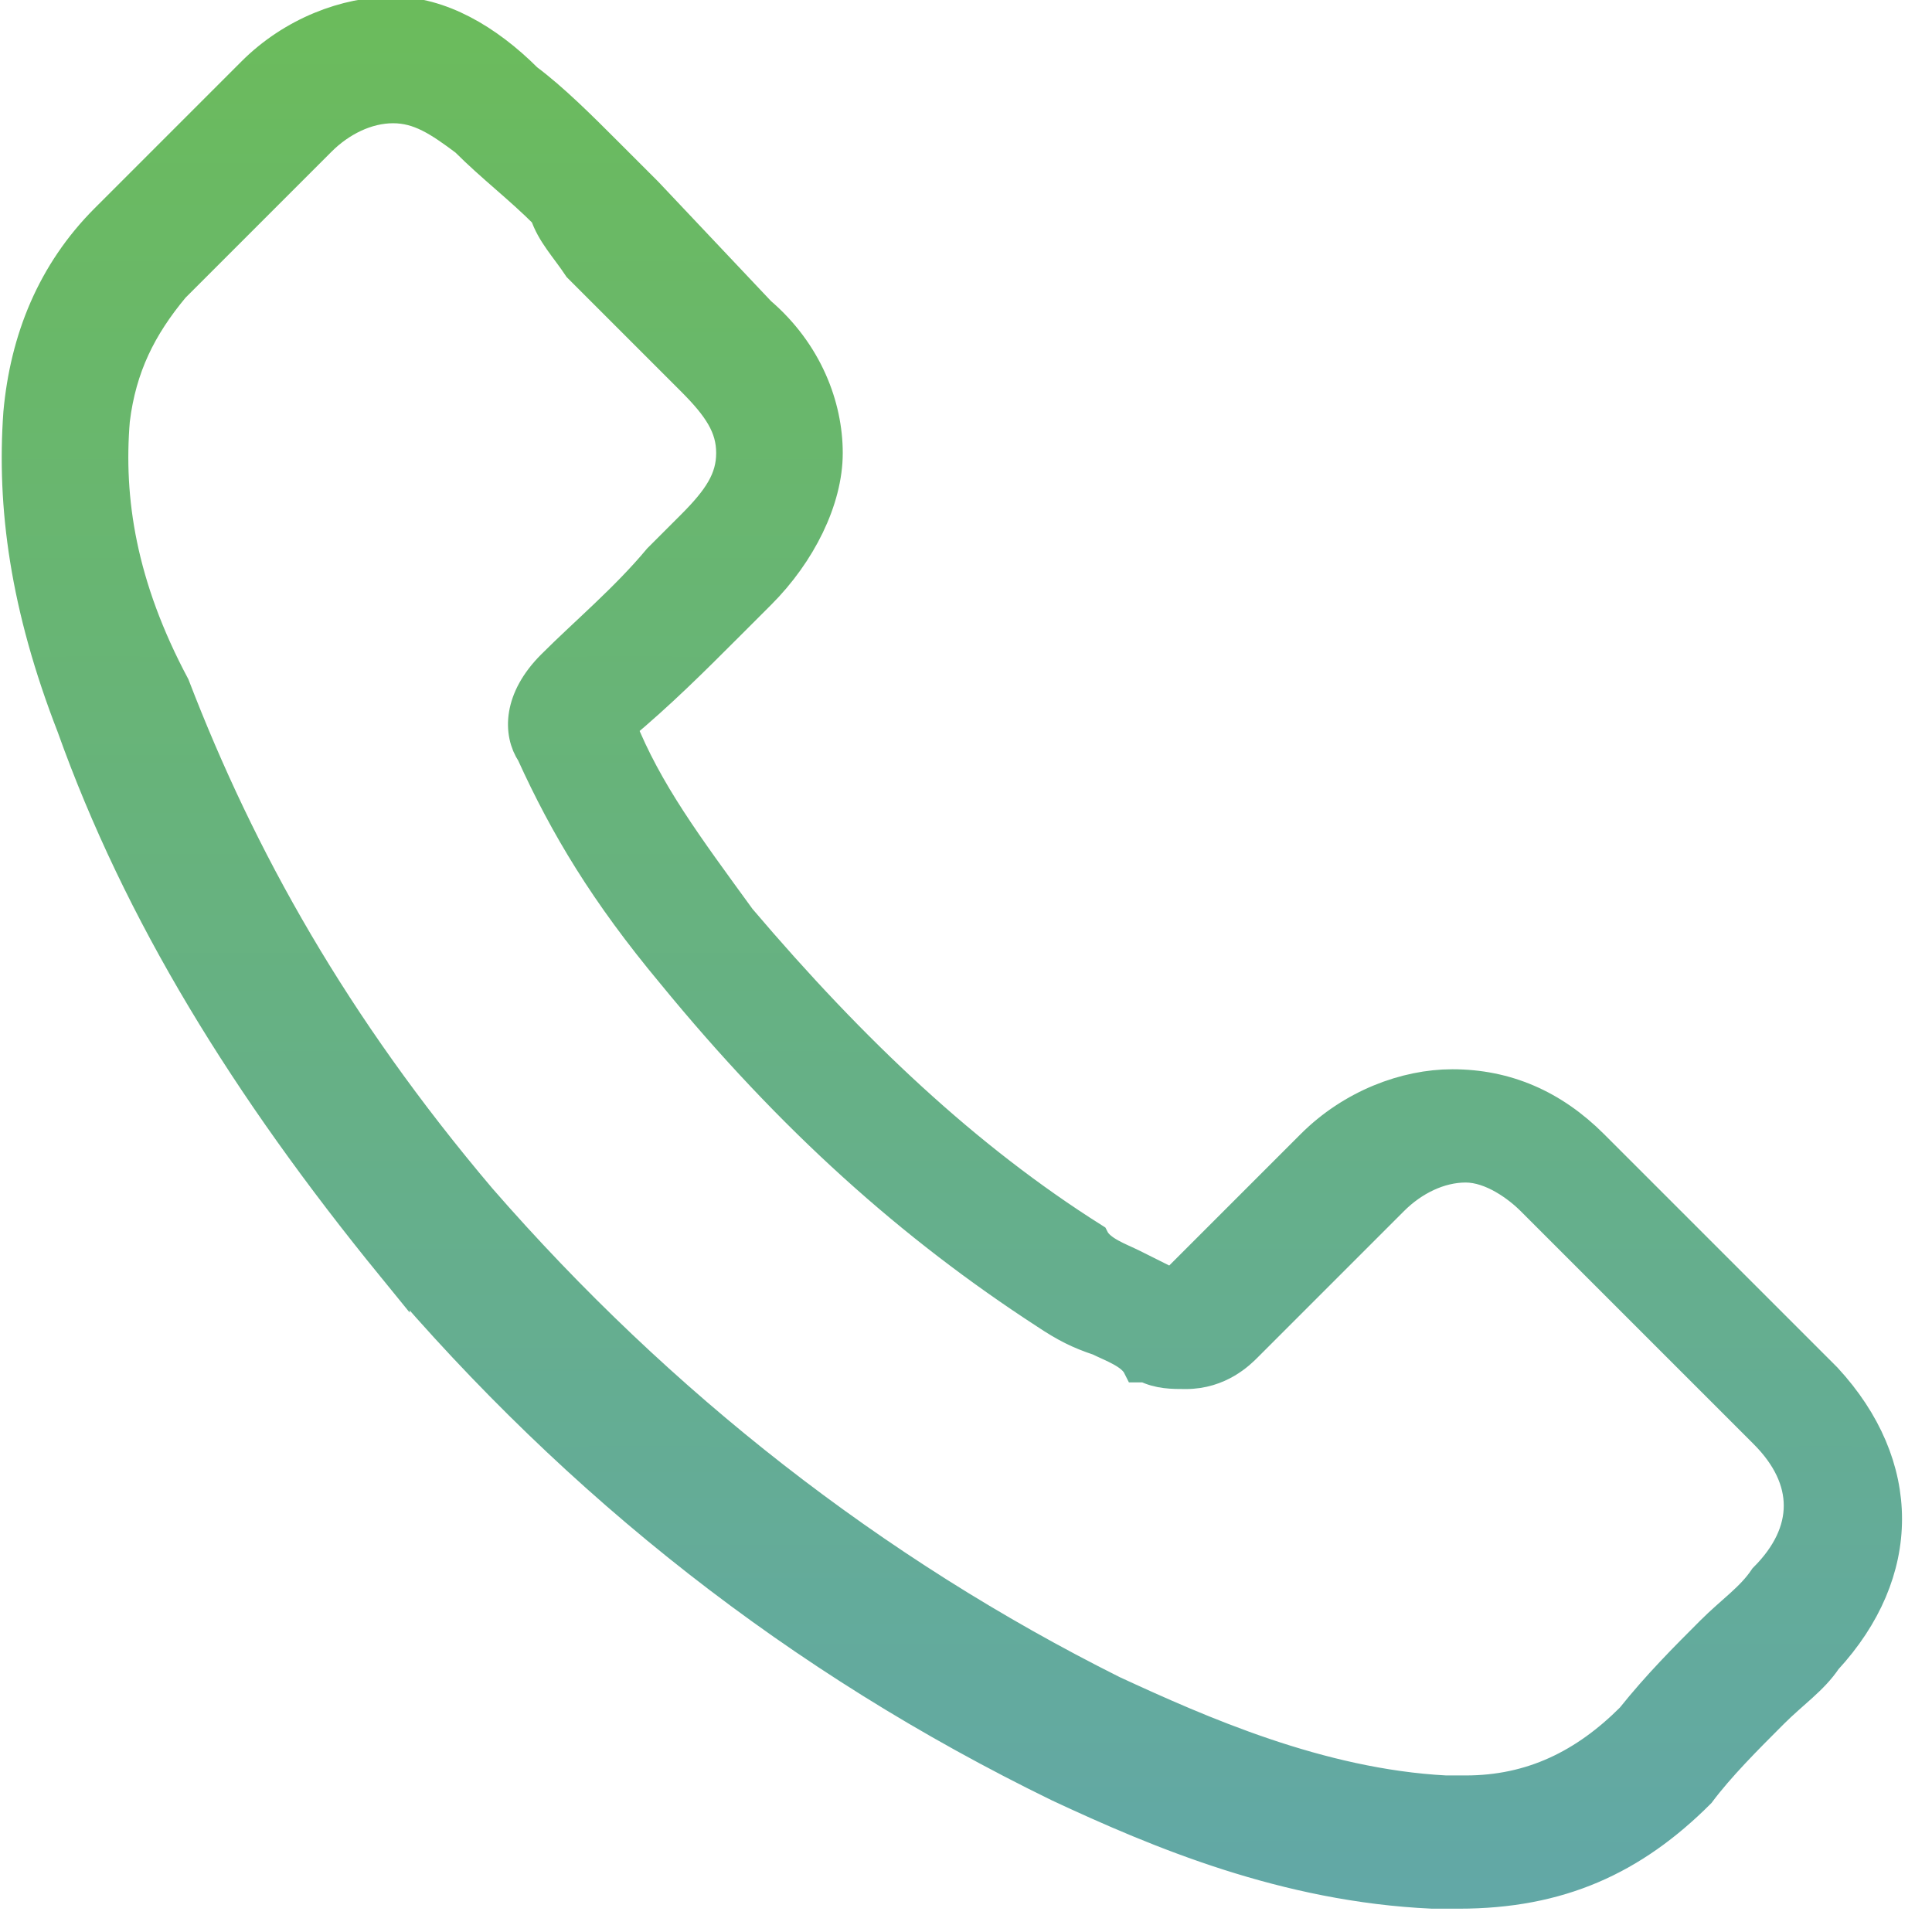 <svg xmlns="http://www.w3.org/2000/svg" xmlns:xlink="http://www.w3.org/1999/xlink" width="29" height="29"><defs><path id="a" d="M0 0h28.6v28.7H0z"/><linearGradient id="c" x2="0" y1="1"><stop offset="0%" class="color-start" stop-color="#62a8a6"/><stop offset="100%" class="color-stop" stop-color="#6bbb5c"/></linearGradient></defs><clipPath id="b"><use xlink:href="#a" overflow="visible"/></clipPath><path clip-path="url(#b)" fill="url(#c)" d="M5.9 19c2.8 3.3 6.1 5.9 10 7.8 1.5.7 3.4 1.5 5.6 1.6h.4c1.5 0 2.6-.5 3.6-1.5.3-.4.7-.8 1.1-1.2.3-.3.6-.5.8-.8 1.2-1.3 1.2-2.9 0-4.2l-3.5-3.5c-.6-.6-1.3-.9-2.1-.9-.7 0-1.5.3-2.1.9l-2.1 2.1-.6-.3c-.2-.1-.5-.2-.6-.4-1.9-1.2-3.6-2.8-5.3-4.8-.8-1.1-1.4-1.9-1.8-2.9.6-.5 1.1-1 1.6-1.5l.5-.5c.6-.6 1-1.4 1-2.1s-.3-1.5-1-2.1L9.7 2.9l-.6-.6c-.4-.4-.8-.8-1.2-1.1-.6-.6-1.3-1-2-1s-1.5.3-2.1.9L1.6 3.3C.8 4.1.4 5.1.3 6.2c-.1 1.4.1 2.9.8 4.7 1 2.8 2.6 5.4 4.8 8.1M1.7 6.3c.1-.8.4-1.4.9-2l2.2-2.2c.3-.3.7-.5 1.1-.5.4 0 .7.2 1.1.5.4.4.8.7 1.2 1.1.1.3.3.5.5.8l1.7 1.7c.4.4.6.7.6 1.1 0 .4-.2.7-.6 1.1l-.5.5C9.4 9 8.8 9.5 8.3 10s-.5 1-.3 1.3c.5 1.1 1.1 2.1 2.1 3.3 1.8 2.2 3.6 3.8 5.6 5.1.3.2.5.3.8.4.2.1.5.2.6.4h.1c.2.1.4.1.6.1.5 0 .8-.3.9-.4l2.2-2.2c.3-.3.7-.5 1.1-.5.4 0 .8.3 1 .5l3.5 3.5c.7.7.7 1.5 0 2.2-.2.3-.5.5-.8.8-.4.4-.8.8-1.2 1.3-.7.7-1.5 1.1-2.5 1.1h-.3c-1.9-.1-3.7-.9-5-1.5-3.6-1.8-6.8-4.3-9.5-7.4-2.2-2.6-3.6-5.1-4.6-7.7-.8-1.5-1-2.8-.9-4"/><path clip-path="url(#b)" fill="url(#c)" stroke="url(#c)" stroke-width=".5" stroke-miterlimit="10" d="M5.9 19c2.8 3.3 6.1 5.9 10 7.8 1.5.7 3.4 1.5 5.6 1.6h.4c1.5 0 2.6-.5 3.6-1.5.3-.4.7-.8 1.1-1.2.3-.3.6-.5.8-.8 1.2-1.3 1.2-2.9 0-4.2l-3.5-3.5c-.6-.6-1.3-.9-2.1-.9-.7 0-1.5.3-2.1.9l-2.1 2.1-.6-.3c-.2-.1-.5-.2-.6-.4-1.9-1.2-3.6-2.8-5.3-4.8-.8-1.1-1.4-1.9-1.8-2.9.6-.5 1.1-1 1.6-1.5l.5-.5c.6-.6 1-1.4 1-2.1s-.3-1.5-1-2.1L9.7 2.9l-.6-.6c-.4-.4-.8-.8-1.2-1.1-.6-.6-1.3-1-2-1s-1.5.3-2.1.9L1.6 3.3C.8 4.1.4 5.1.3 6.2c-.1 1.4.1 2.9.8 4.7 1 2.8 2.6 5.4 4.8 8.1zM1.7 6.3c.1-.8.4-1.4.9-2l2.2-2.2c.3-.3.7-.5 1.1-.5.4 0 .7.2 1.1.5.4.4.8.7 1.2 1.1.1.3.3.5.5.8l1.7 1.7c.4.4.6.7.6 1.1 0 .4-.2.7-.6 1.1l-.5.5C9.4 9 8.8 9.5 8.3 10s-.5 1-.3 1.3c.5 1.1 1.1 2.1 2.1 3.3 1.8 2.2 3.6 3.8 5.6 5.1.3.2.5.3.8.4.2.1.5.2.6.4h.1c.2.1.4.1.6.1.5 0 .8-.3.9-.4l2.2-2.2c.3-.3.7-.5 1.1-.5.4 0 .8.3 1 .5l3.5 3.5c.7.7.7 1.5 0 2.2-.2.3-.5.5-.8.8-.4.4-.8.8-1.2 1.3-.7.7-1.5 1.1-2.5 1.1h-.3c-1.9-.1-3.7-.9-5-1.5-3.6-1.8-6.8-4.3-9.5-7.4-2.2-2.6-3.6-5.1-4.6-7.7-.8-1.5-1-2.8-.9-4z"/></svg>